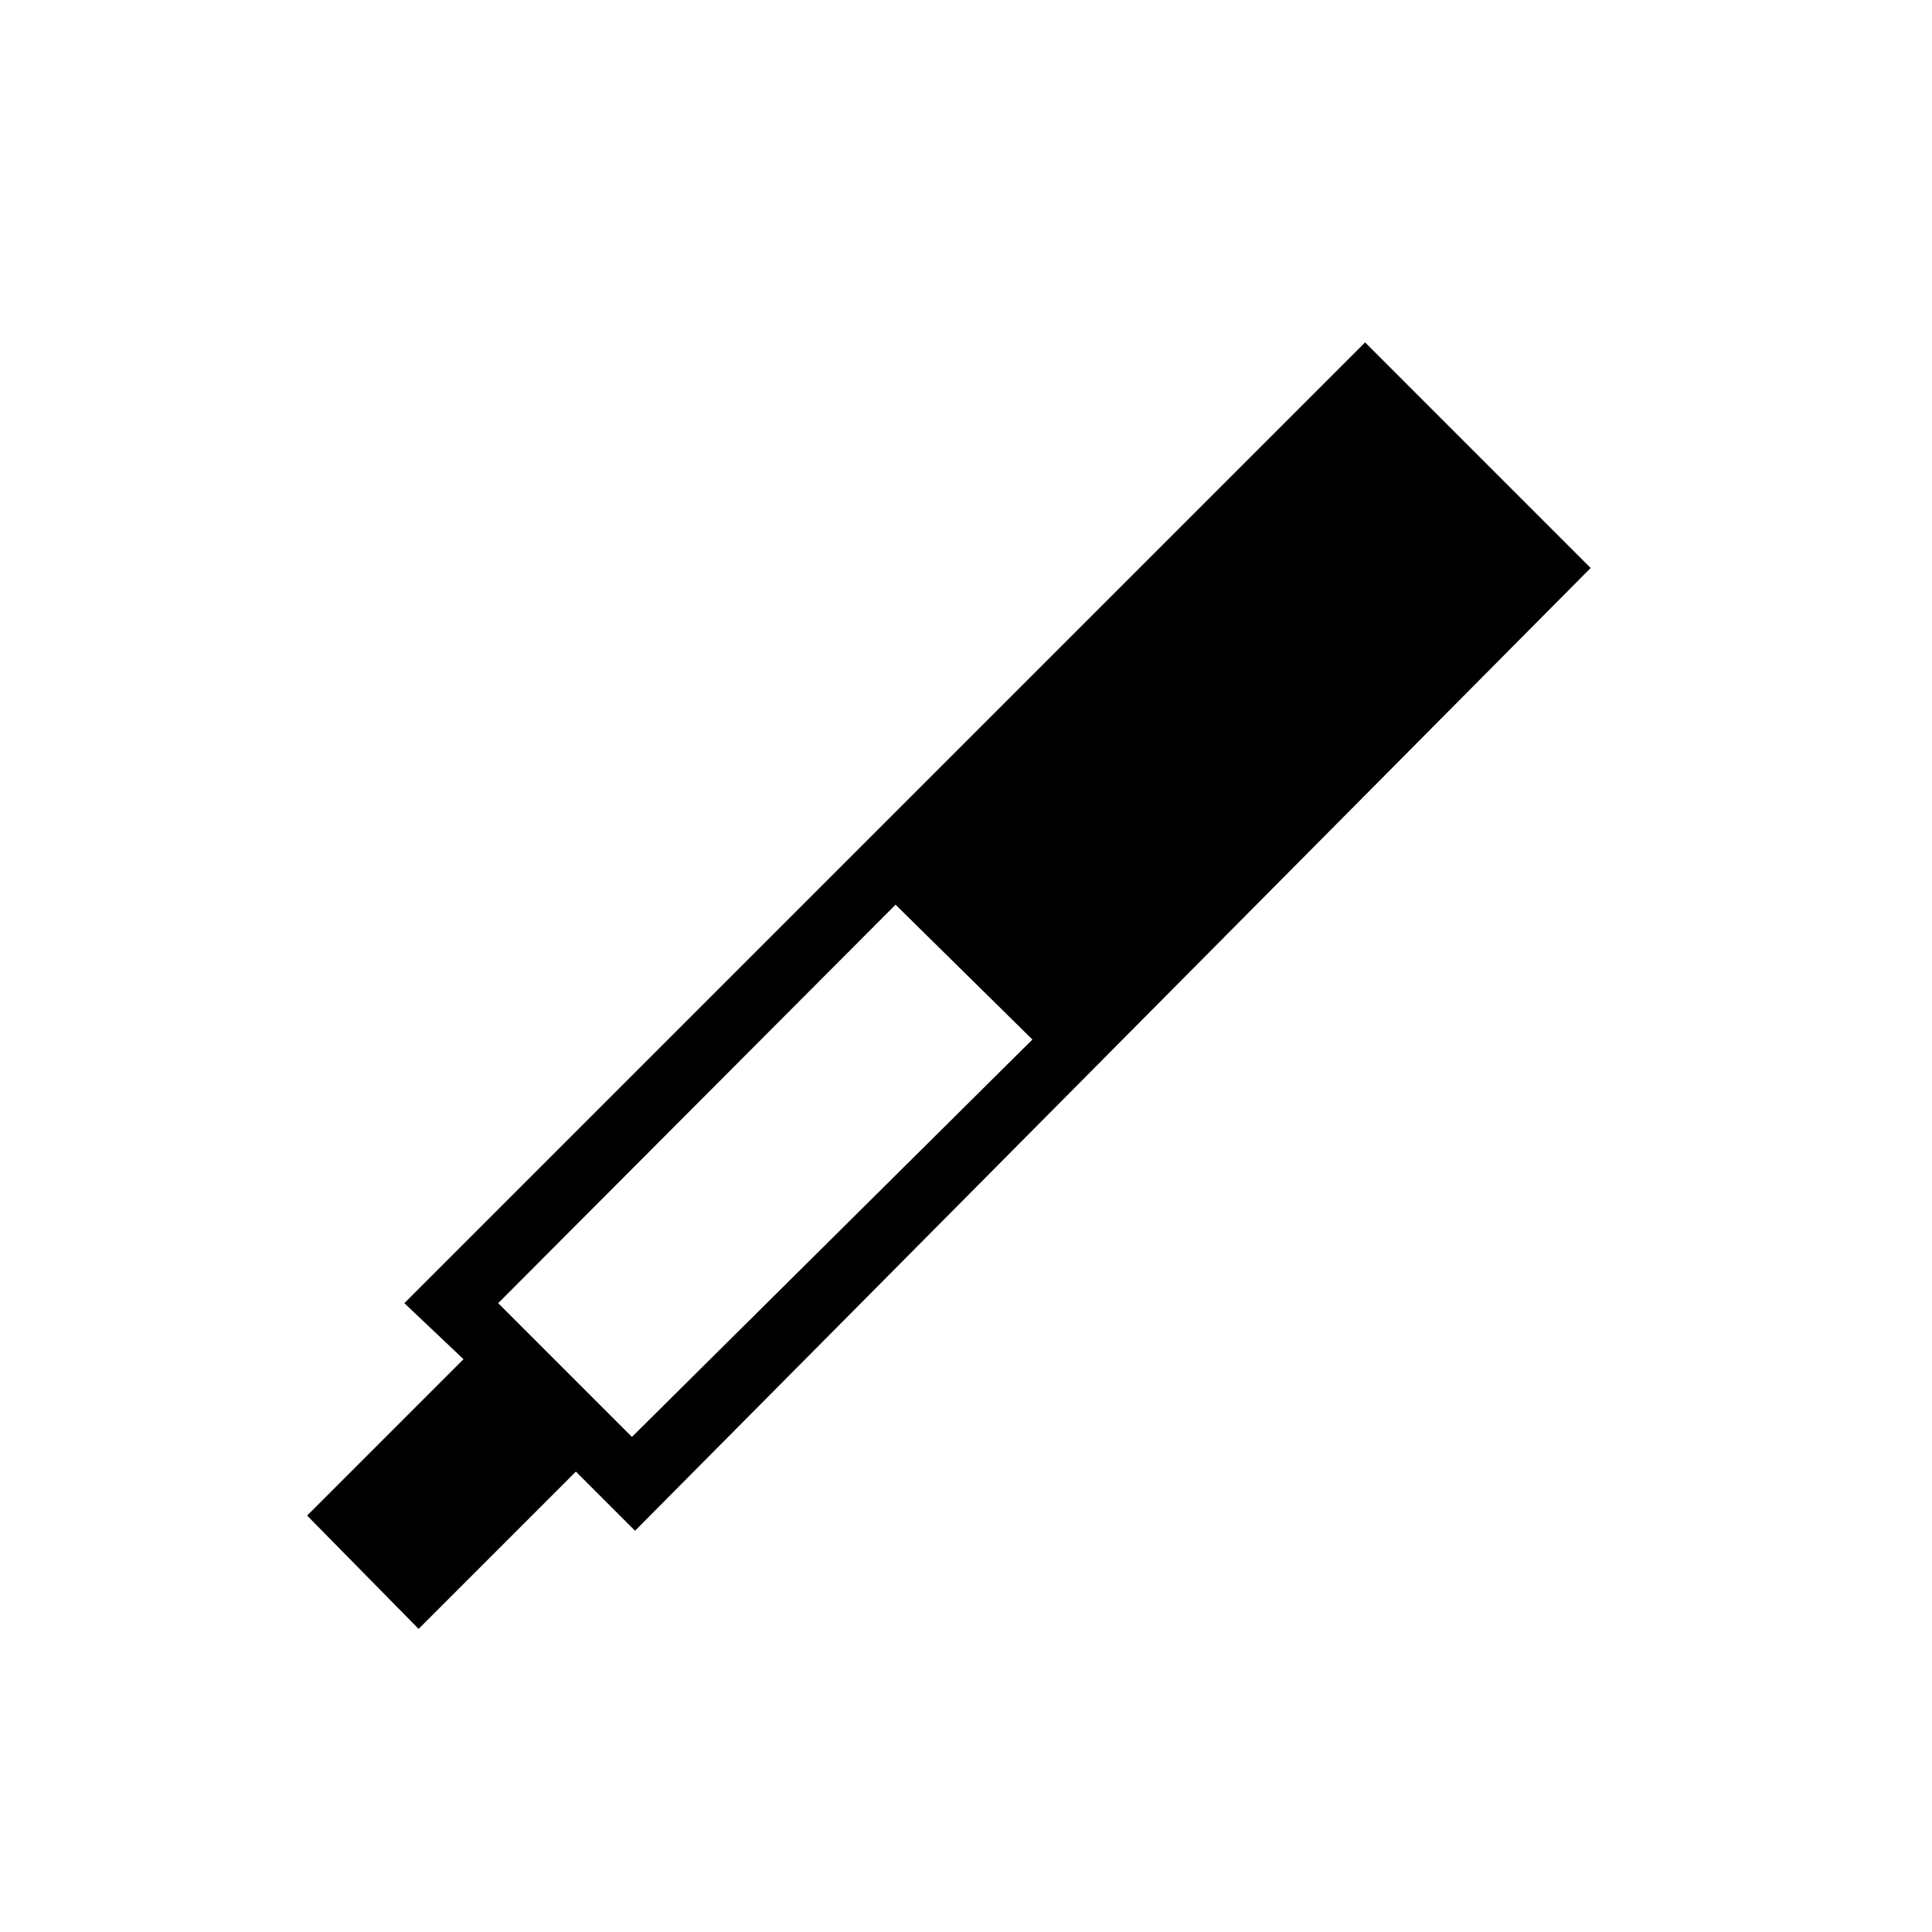 <svg xmlns="http://www.w3.org/2000/svg" height="20" viewBox="0 -960 960 960" width="20"><path d="m315.54-199.38-29.39-29.39L208-150.61l-55.39-56.31 77.7-77.7-29.39-27.84 477.39-477.39 112.07 112.08-474.84 478.39ZM445-510.46l-197.46 198L314-246l199-197.46-68-67Z"/></svg>